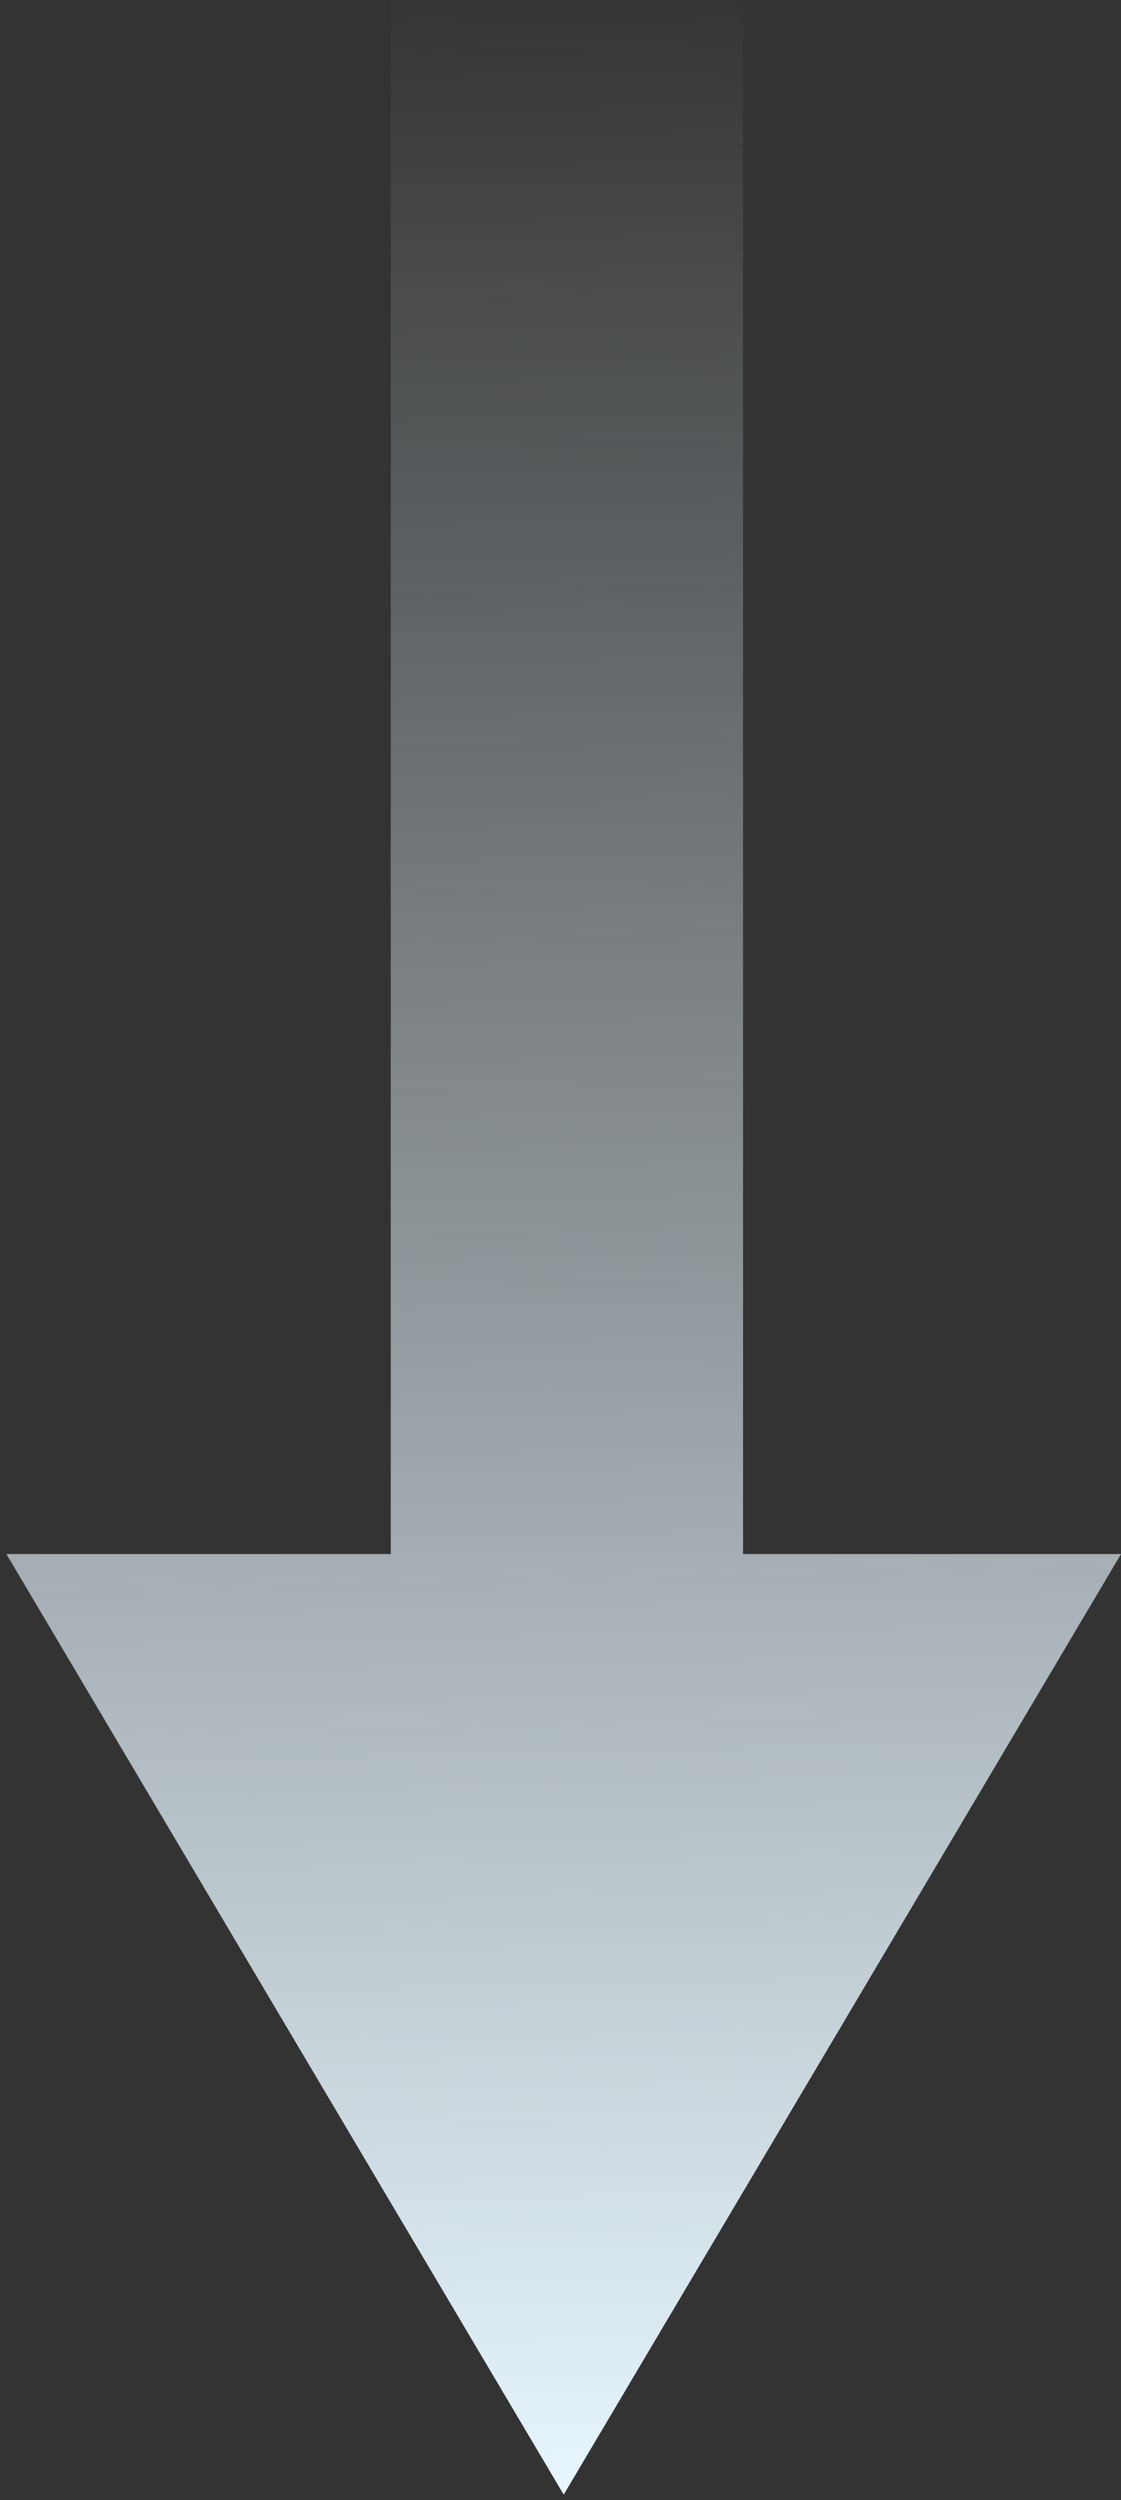 <svg width="35" height="78" viewBox="0 0 35 78" fill="none" xmlns="http://www.w3.org/2000/svg">
<rect x="0" y="0" width="35" height="78" fill="#333333" stroke="none"/>
<path fill-rule="evenodd" clip-rule="evenodd" d="M12.2 48.483H0.2L17.6 77.827L35 48.483H23.2L23.2 0H12.2L12.2 48.483Z" fill="url(#paint0_linear_417_163)"/>
<defs>
<linearGradient id="paint0_linear_417_163" x1="10.334" y1="-0.672" x2="12.006" y2="77.792" gradientUnits="userSpaceOnUse">
<stop stop-color="#E7F6FE" stop-opacity="0"/>
<stop offset="1" stop-color="#E7F6FE"/>
</linearGradient>
</defs>
</svg>
